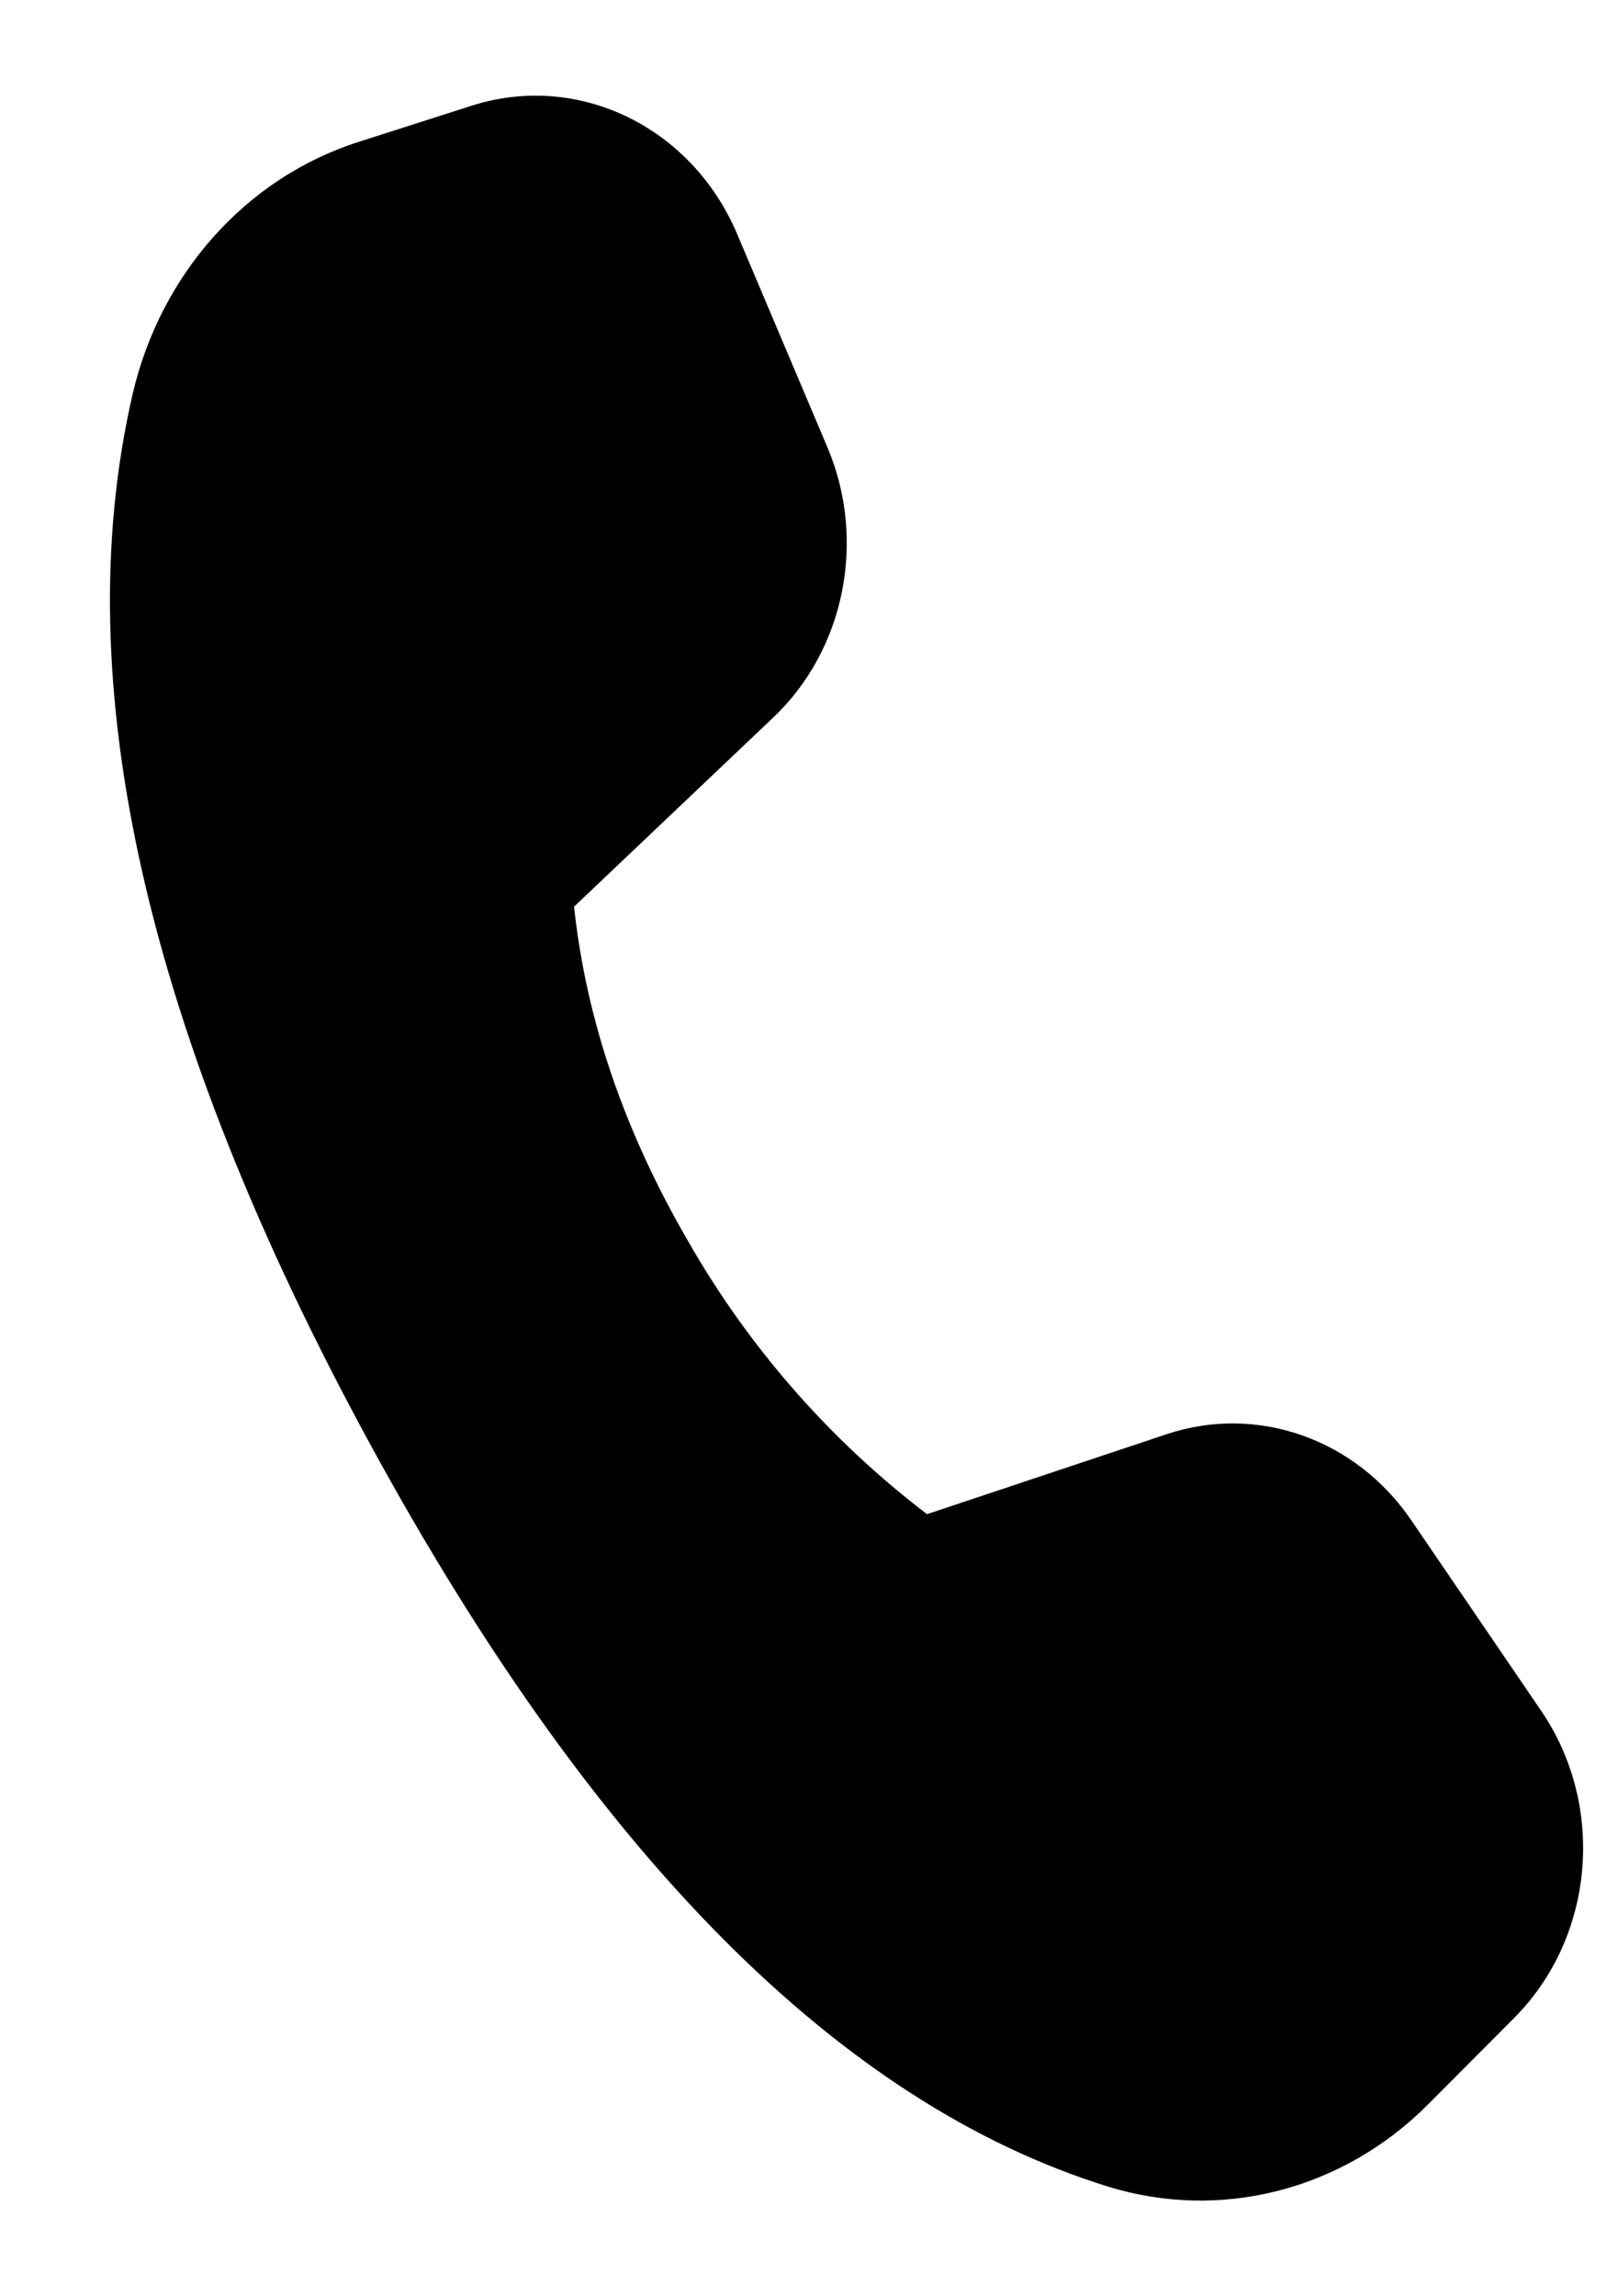 <svg width="14" height="20" viewBox="0 0 14 20" fill="none" xmlns="http://www.w3.org/2000/svg">
<path d="M3.124 1.236L4.111 0.92C5.037 0.625 6.024 1.103 6.421 2.036L7.208 3.895C7.551 4.704 7.361 5.657 6.737 6.249L5.001 7.897C5.107 8.883 5.439 9.854 5.994 10.809C6.522 11.734 7.23 12.543 8.076 13.188L10.162 12.492C10.953 12.228 11.813 12.532 12.297 13.244L13.428 14.903C13.992 15.732 13.891 16.874 13.191 17.576L12.441 18.329C11.695 19.078 10.629 19.35 9.644 19.042C7.316 18.316 5.177 16.161 3.224 12.577C1.269 8.987 0.579 5.94 1.154 3.439C1.396 2.387 2.145 1.548 3.124 1.236Z" fill="black"/>
</svg>
